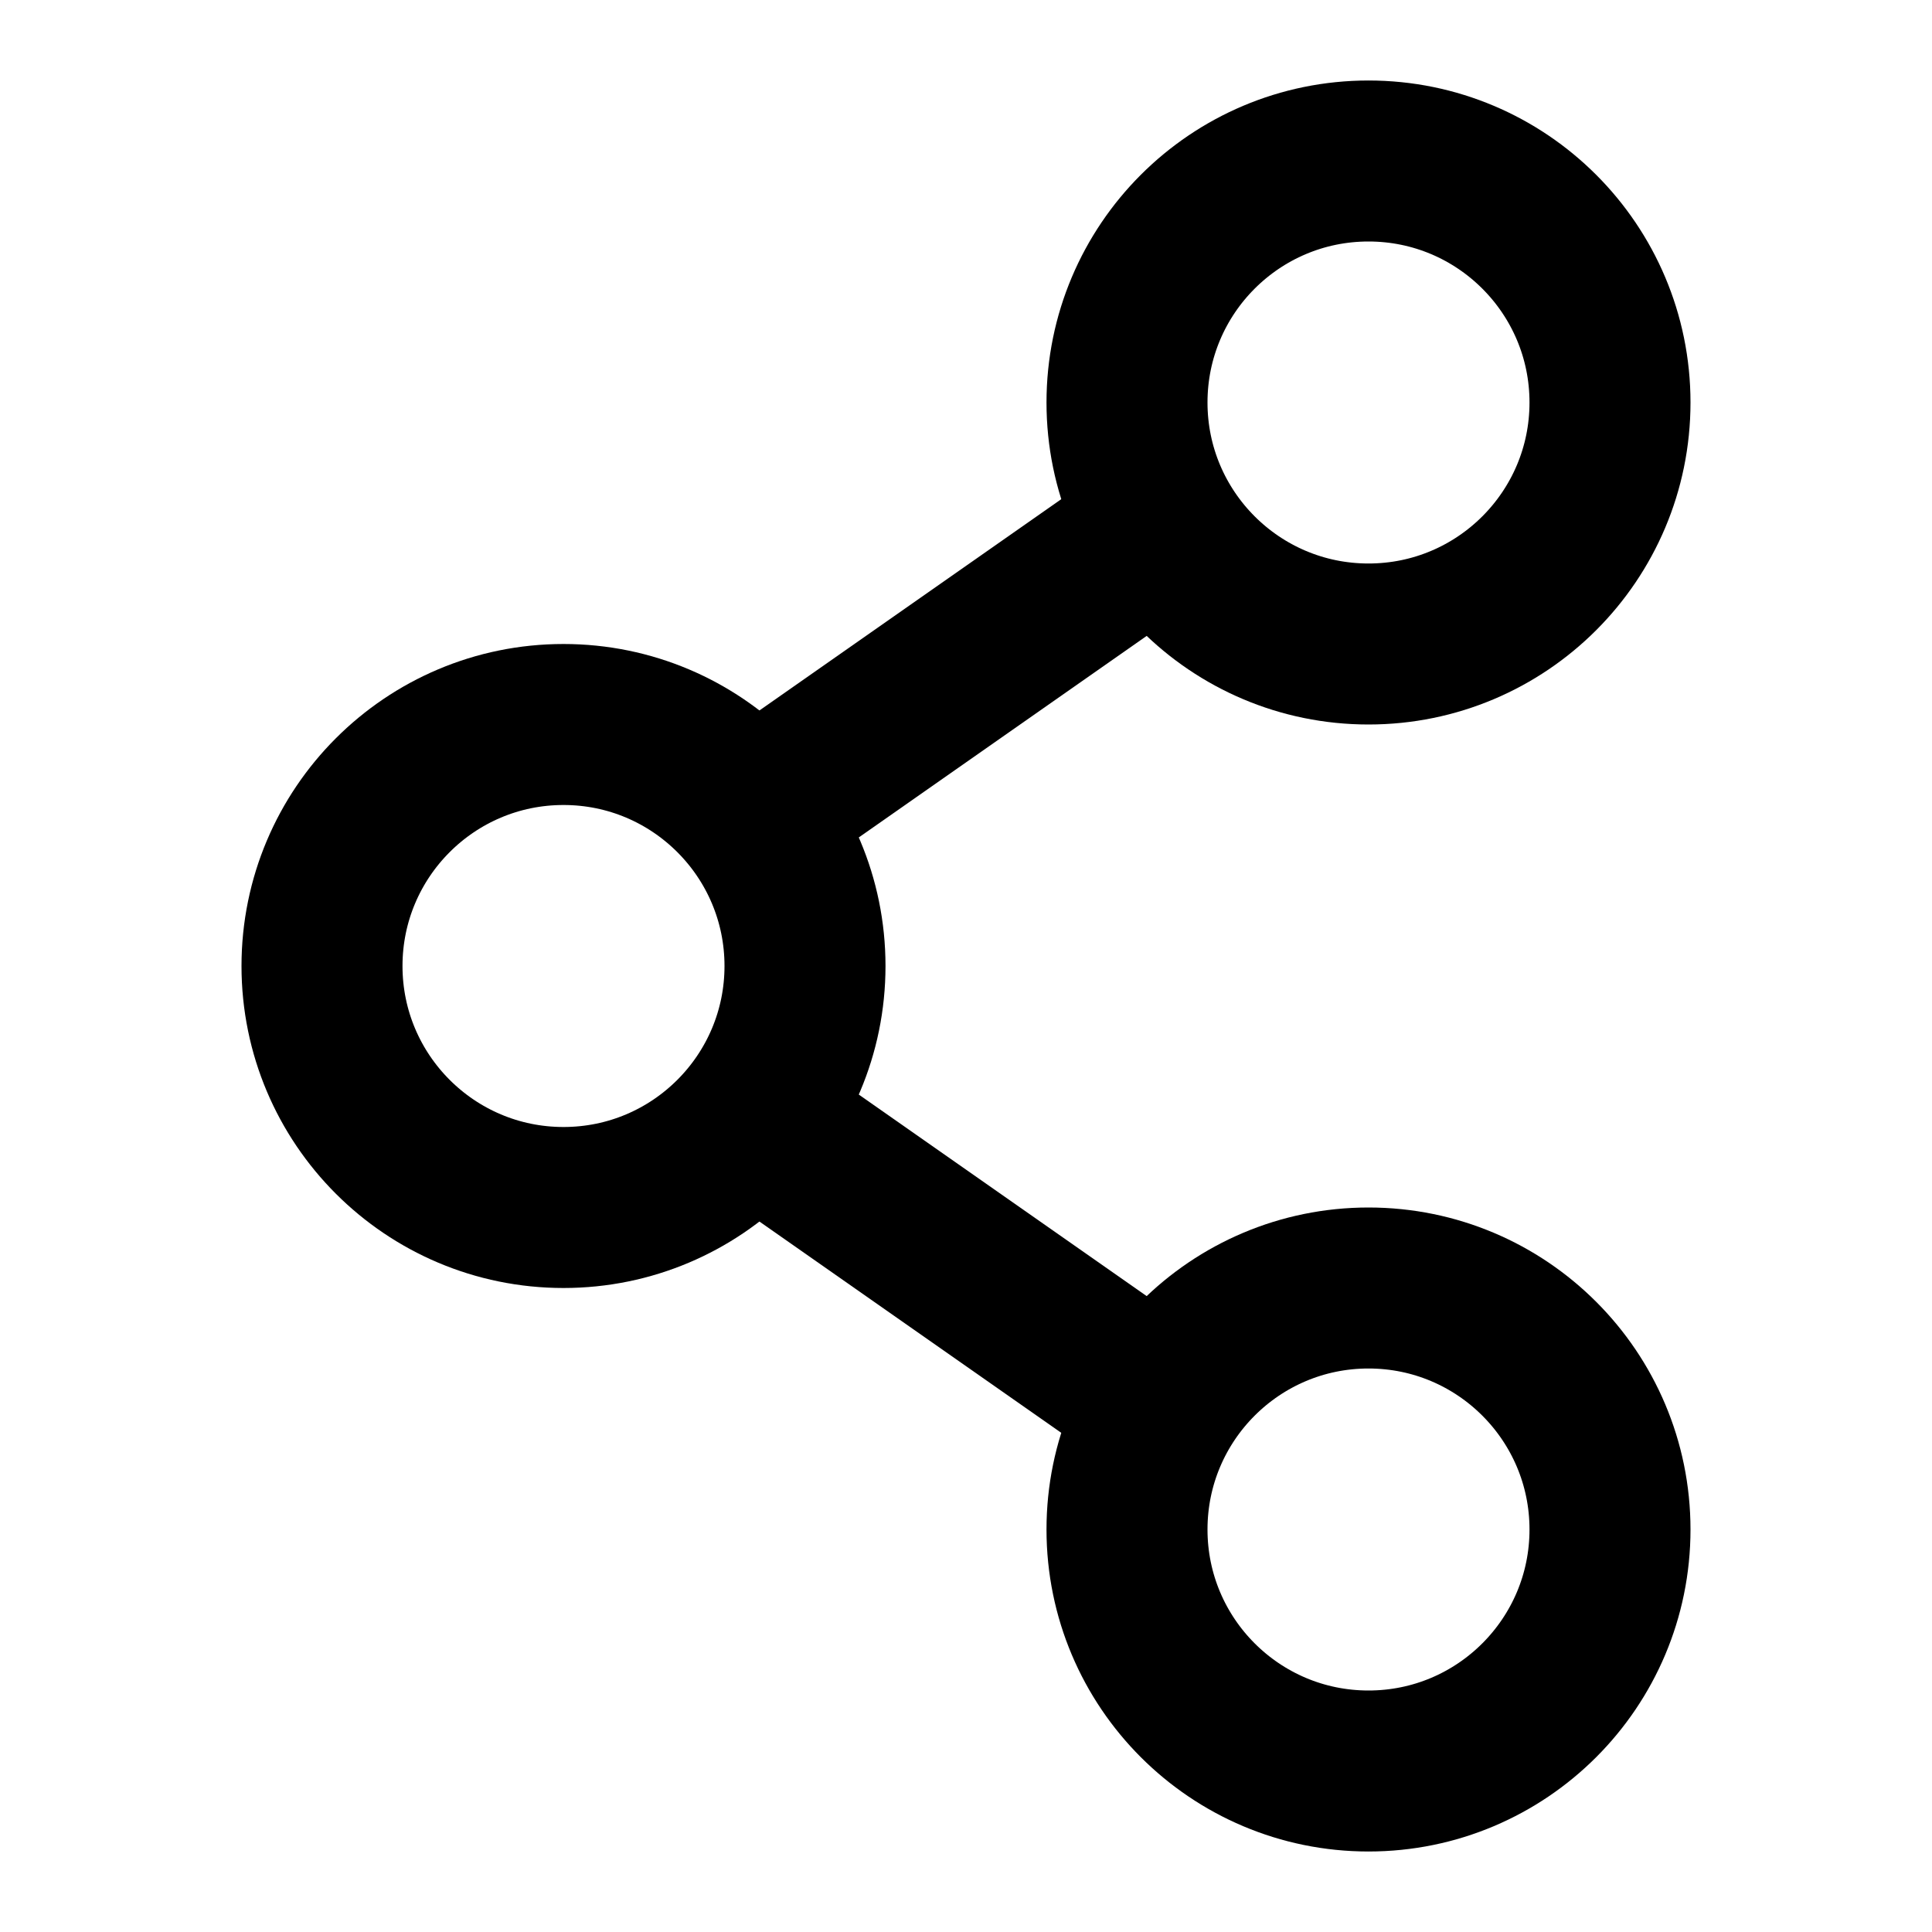 <svg width="24" height="24" fill="none" xmlns="http://www.w3.org/2000/svg"><circle cx="17" cy="5" r="3" stroke="#000" stroke-width="2"/><circle cx="7" cy="12" r="3" stroke="#000" stroke-width="2"/><circle cx="17" cy="19" r="3" stroke="#000" stroke-width="2"/><path d="m9.5 10 5-3.5M14.5 17.5l-5-3.5" stroke="#000" stroke-width="2"/></svg>